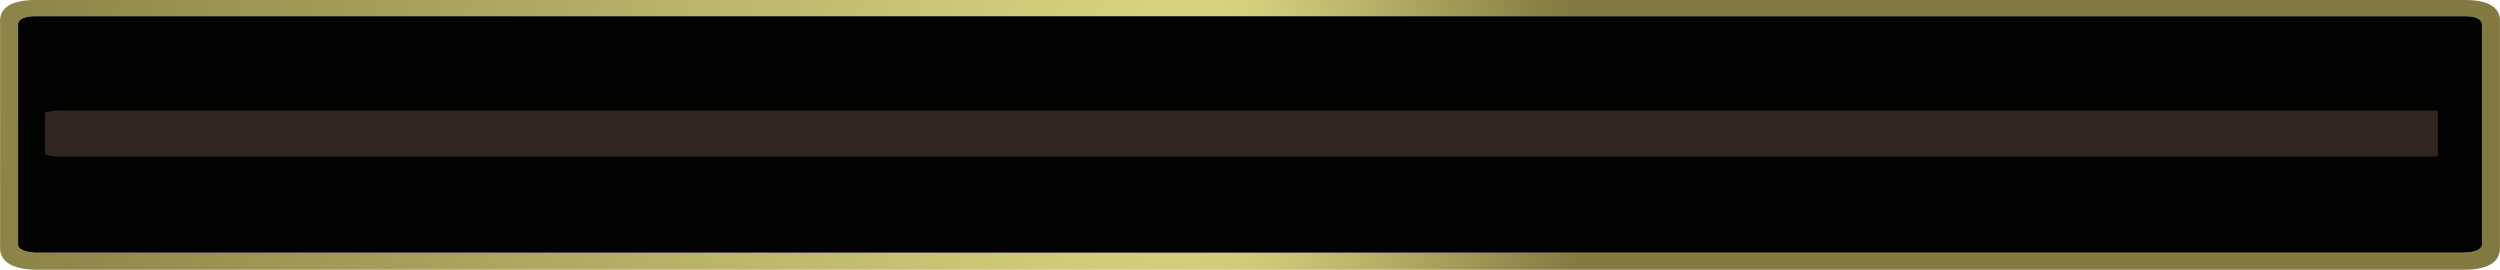 <?xml version="1.0" encoding="UTF-8"?>
<svg id="_Слой_1" data-name="Слой 1" xmlns="http://www.w3.org/2000/svg" xmlns:xlink="http://www.w3.org/1999/xlink" viewBox="0 0 139.009 15">
  <defs>
    <radialGradient id="_Безымянный_градиент_2" data-name="Безымянный градиент 2" cx="-35.244" cy="112.51" fx="-6.071" fy="112.51" r="47.837" gradientTransform="translate(88.686 160.596) rotate(-4.526) scale(1 -1.391) skewX(-.765)" gradientUnits="userSpaceOnUse">
      <stop offset="0" stop-color="#e0da85"/>
      <stop offset="1" stop-color="#827a40"/>
    </radialGradient>
  </defs>
  <g id="Shapes_Shape_277_0_Layer1_0_FILL" data-name="Shapes Shape 277 0 Layer1 0 FILL">
    <path d="m139.005,1.3c.067-.867-.583-1.3-1.95-1.3H2.005C.605,0-.062.433.005,1.3v12.35c-.067.867.6,1.317,2,1.35h135.1c1.333-.033,1.967-.483,1.9-1.35V1.3m-1.95-.4c.567,0,.883.133.95.4v12.35c-.067.233-.383.367-.95.4H2.005c-.6-.033-.933-.167-1-.4V1.3c.067-.267.4-.4,1-.4h135.05Z" style="fill: url(#_Безымянный_градиент_2);"/>
    <path d="m138.005,1.3c-.067-.267-.383-.4-.95-.4H2.005c-.6,0-.933.133-1,.4v12.35c.067.233.4.367,1,.4h135.05c.567-.033.883-.167.95-.4V1.3Z" style="fill: #020301;"/>
  </g>
  <g id="Shapes_Shape_277_0_Layer0_0_FILL" data-name="Shapes Shape 277 0 Layer0 0 FILL">
    <path d="m135.555,8.7v-2.55H3.005l-.5.1v2.35l.5.1h132.55Z" style="fill: #302820;"/>
  </g>
</svg>